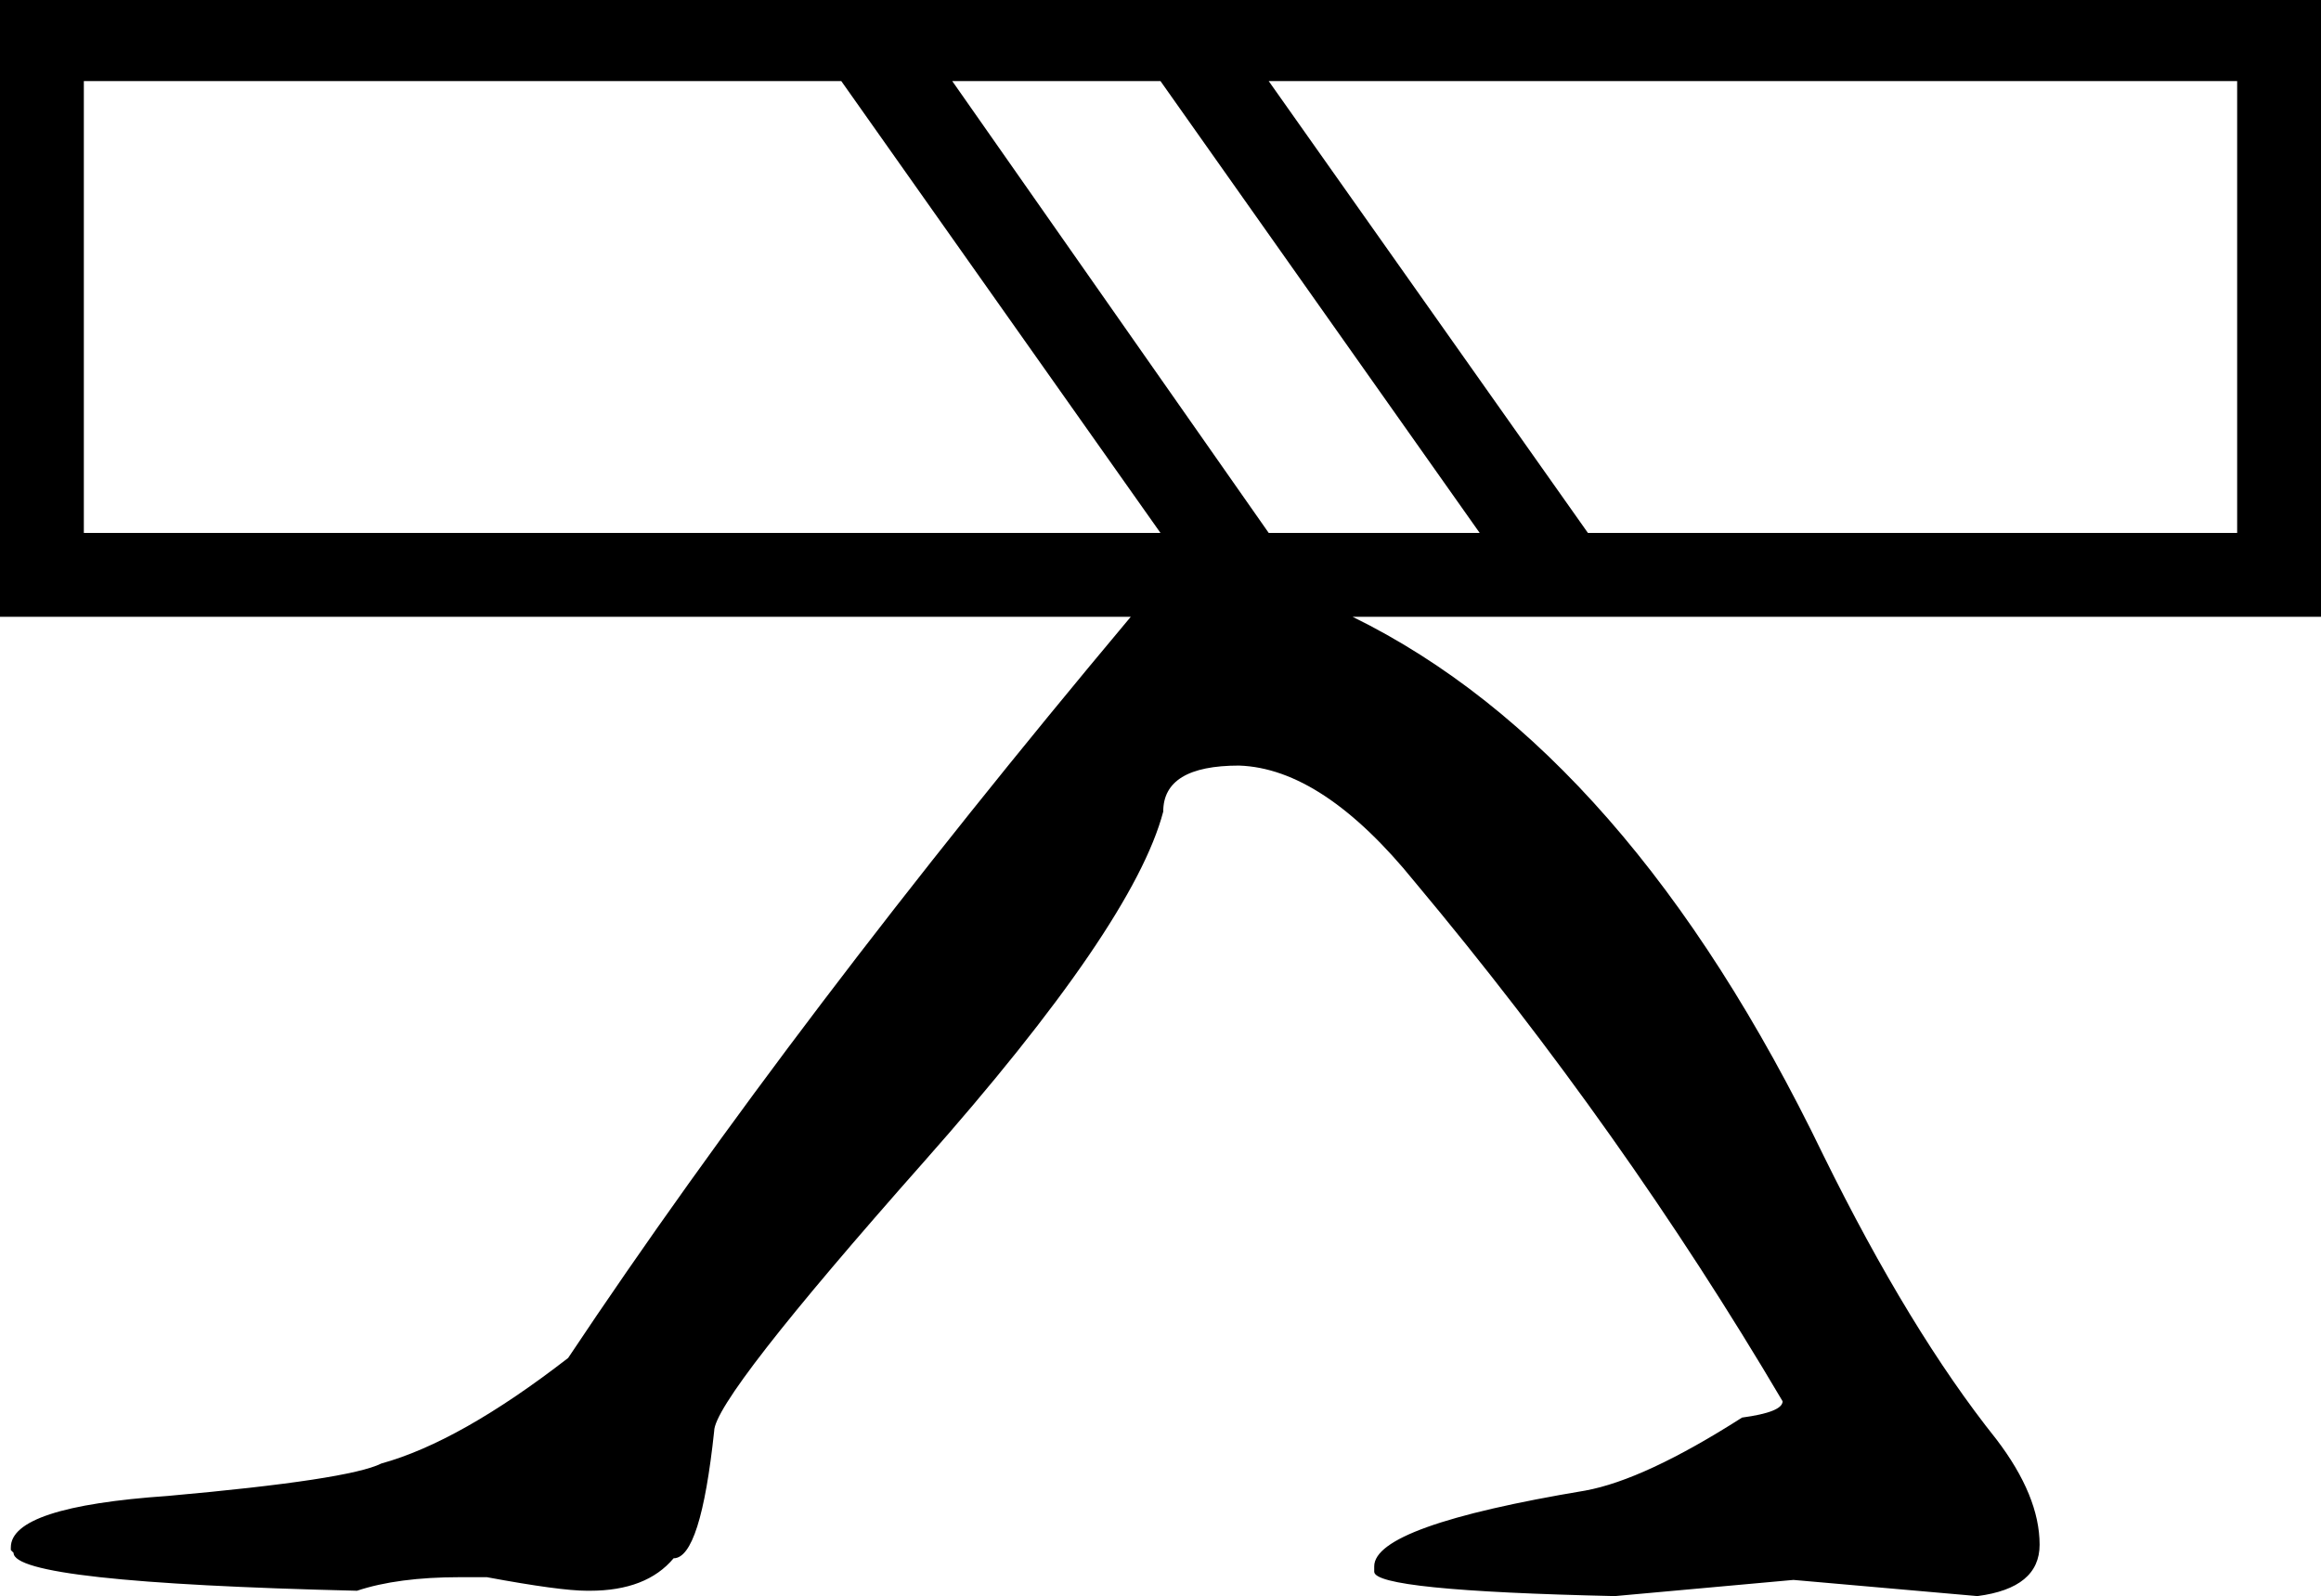 <?xml version="1.0" encoding="UTF-8" standalone="no"?>
<svg
   xmlns:dc="http://purl.org/dc/elements/1.1/"
   xmlns:cc="http://web.resource.org/cc/"
   xmlns:rdf="http://www.w3.org/1999/02/22-rdf-syntax-ns#"
   xmlns:svg="http://www.w3.org/2000/svg"
   xmlns="http://www.w3.org/2000/svg"
   xmlns:sodipodi="http://sodipodi.sourceforge.net/DTD/sodipodi-0.dtd"
   xmlns:inkscape="http://www.inkscape.org/namespaces/inkscape"
   width="17.8"
   height="12.24"
   id="svg2774"
   sodipodi:version="0.32"
   inkscape:version="0.44"
   sodipodi:docname="US22N40A.svg"
   sodipodi:docbase="C:\Program Files\Inkscape\envoi31\EL">
  <defs
     id="defs2779" />
  <sodipodi:namedview
     inkscape:window-height="569"
     inkscape:window-width="939"
     inkscape:pageshadow="2"
     inkscape:pageopacity="0.0"
     guidetolerance="10.0"
     gridtolerance="10.0"
     objecttolerance="10.0"
     borderopacity="1.0"
     bordercolor="#666666"
     pagecolor="#ffffff"
     id="base"
     inkscape:zoom="30.800654"
     inkscape:cx="8.89993"
     inkscape:cy="6.1199999"
     inkscape:window-x="22"
     inkscape:window-y="29"
     inkscape:current-layer="svg2774" />
  <path
     style="fill:#000000; stroke:none"
     d=" M 0.643 0.622  L 0.643 4.087  L 8.9 4.087  L 6.452 0.622  L 0.643 0.622  Z  M 9.73 0.622  L 12.178 4.087  L 17.157 4.087  L 17.157 0.622  L 9.73 0.622  Z  M 7.303 0.622  L 9.73 4.087  L 11.348 4.087  L 8.9 0.622  L 7.303 0.622  Z  M 10.373 4.73  Q 12.489 5.767 13.983 8.858  Q 14.647 10.207 15.31 11.037  Q 15.642 11.472 15.642 11.846  Q 15.642 12.178 15.165 12.24  L 13.754 12.116  L 12.385 12.24  Q 10.539 12.199 10.539 12.053  L 10.539 12.012  Q 10.539 11.701 12.157 11.431  Q 12.613 11.348 13.36 10.871  Q 13.671 10.829 13.671 10.746  Q 12.447 8.672 10.85 6.763  Q 10.145 5.892 9.502 5.871  Q 8.921 5.871 8.921 6.224  Q 8.692 7.095 7.085 8.91  Q 5.477 10.726 5.477 10.975  Q 5.373 11.95 5.166 11.95  Q 4.958 12.199 4.523 12.199  L 4.502 12.199  Q 4.294 12.199 3.734 12.095  L 3.527 12.095  Q 3.05 12.095 2.738 12.199  Q 0.104 12.136 0.104 11.908  L 0.083 11.887  L 0.083 11.867  Q 0.083 11.555 1.286 11.472  Q 2.676 11.348 2.925 11.223  Q 3.527 11.057 4.357 10.414  Q 6.099 7.8 8.672 4.73  L 0 4.73  L 0 0  L 17.8 0  L 17.8 4.73  L 10.373 4.73  Z "
     id="path2776" />
</svg>
